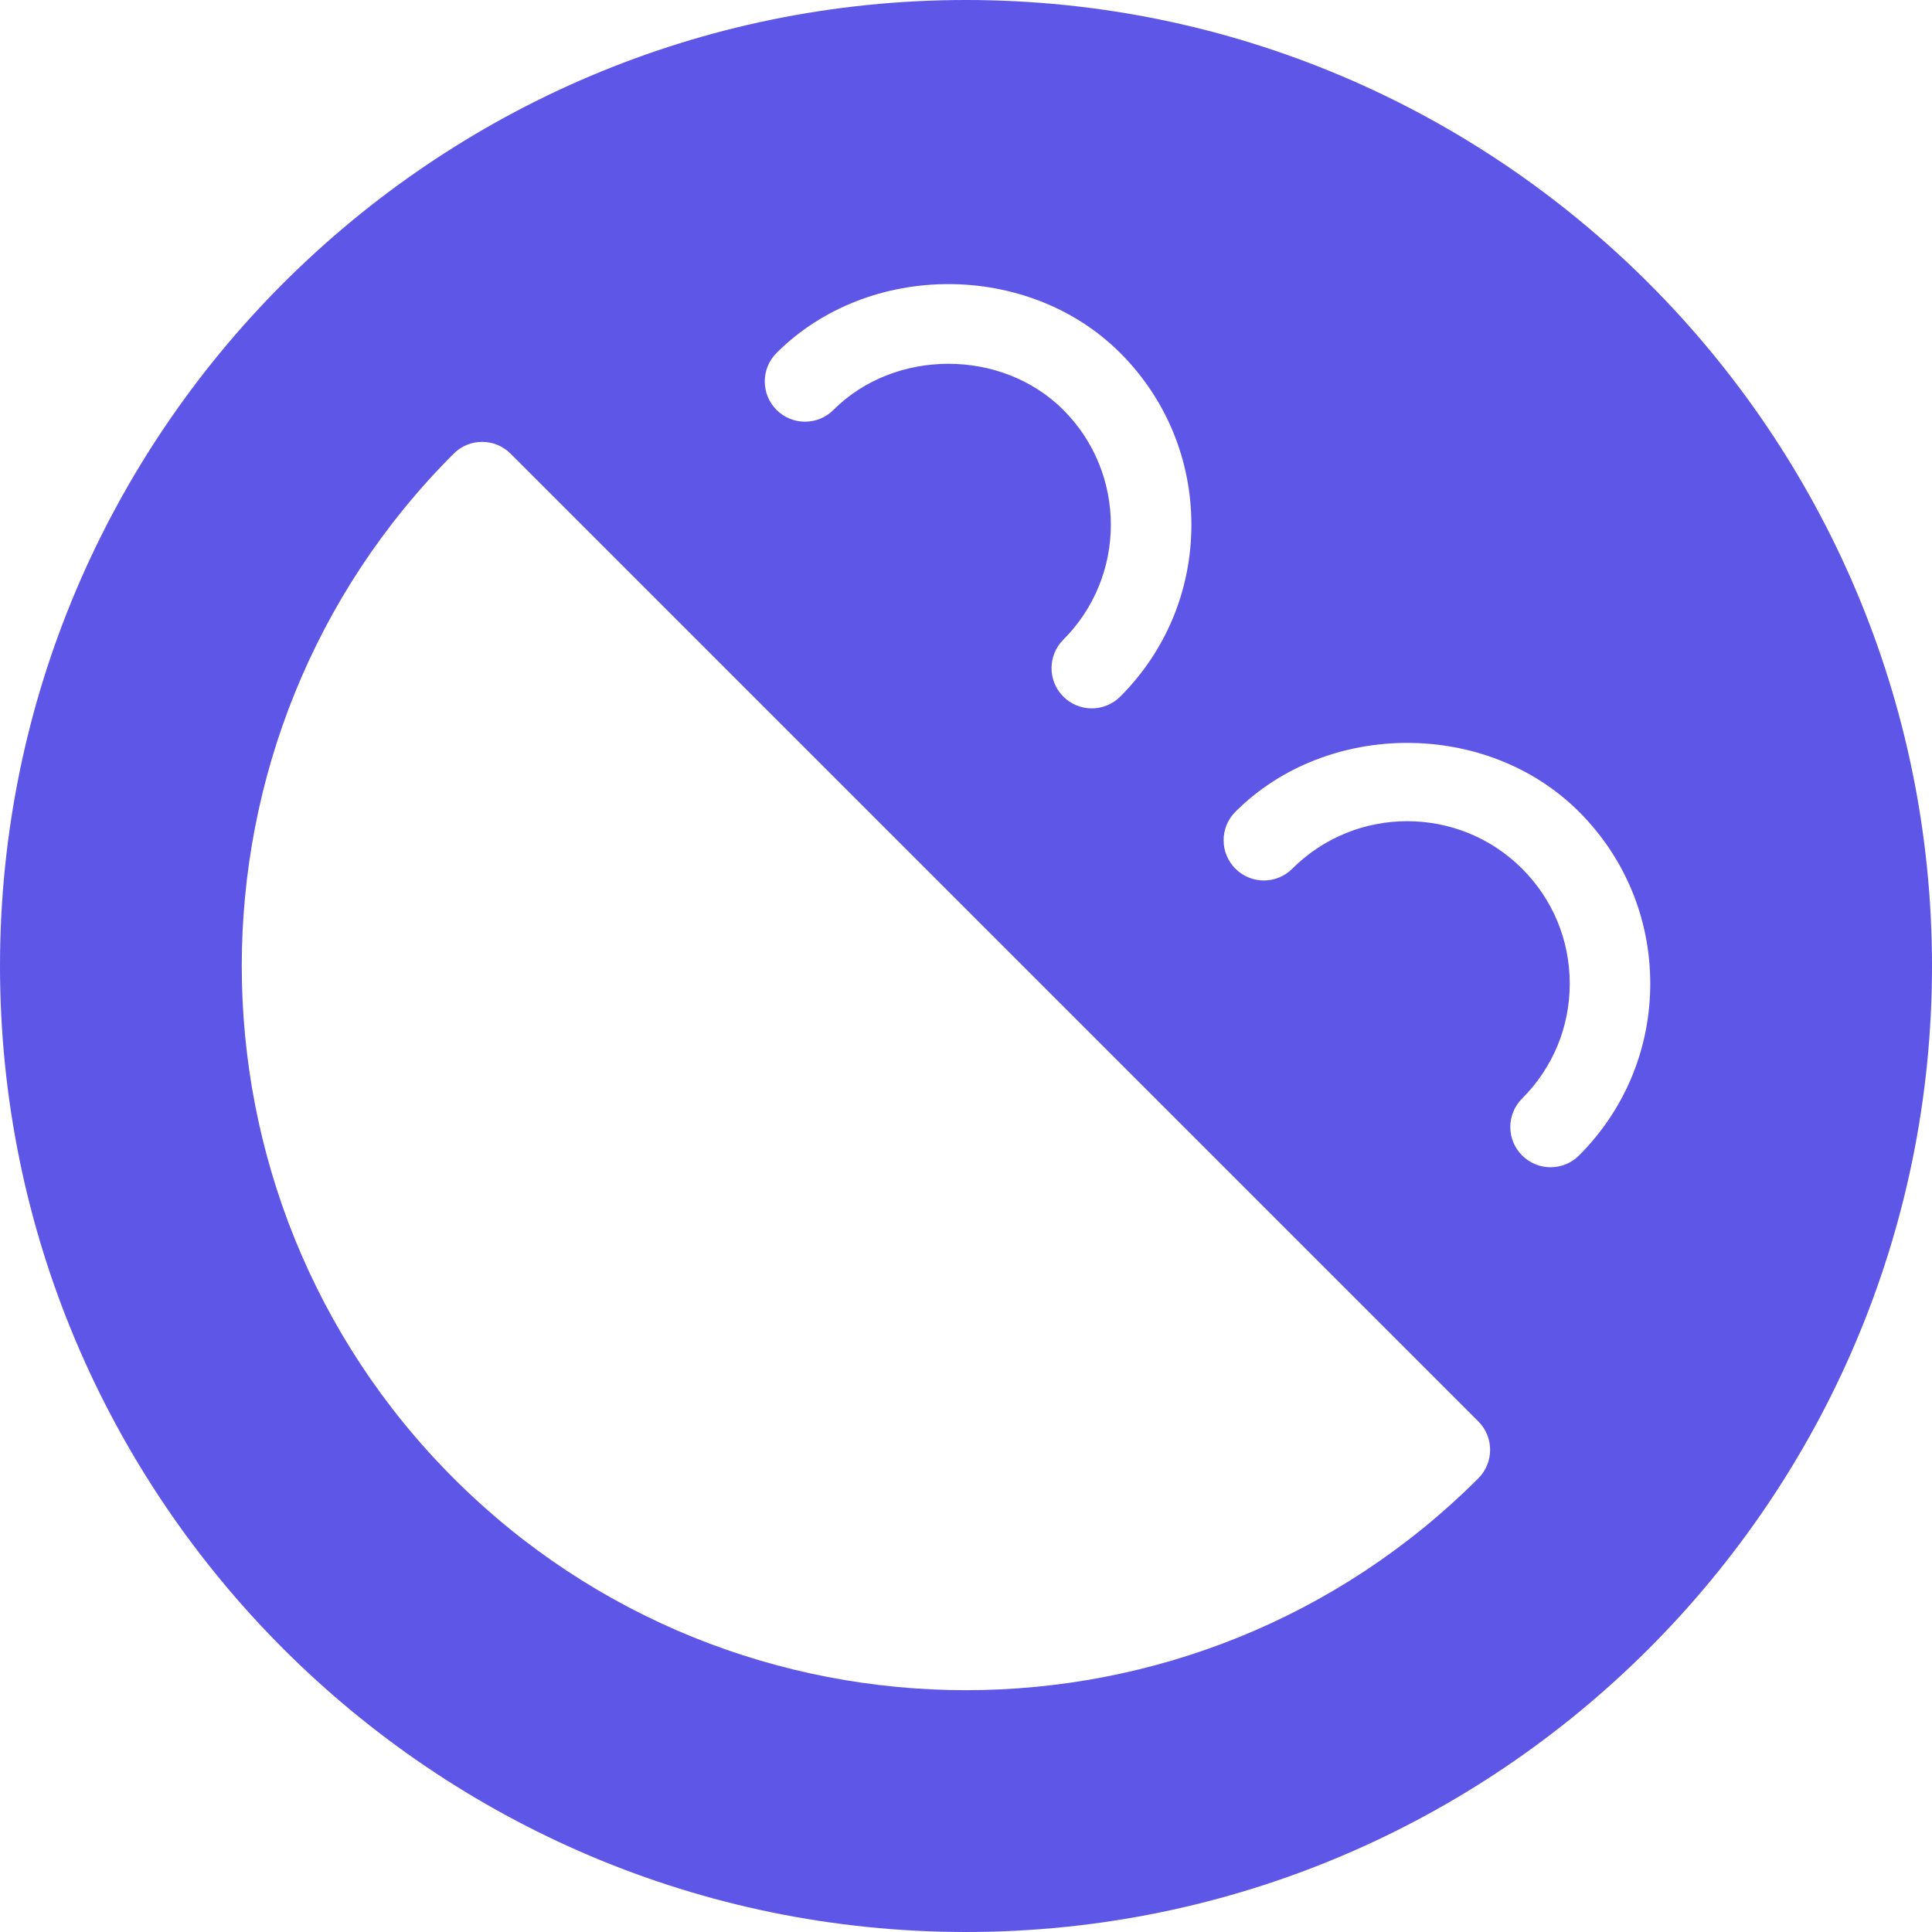 <?xml version="1.0"?>
<svg xmlns="http://www.w3.org/2000/svg" xmlns:xlink="http://www.w3.org/1999/xlink" xmlns:svgjs="http://svgjs.com/svgjs" version="1.1" width="512" height="512" x="0" y="0" viewBox="0 0 512 512" style="enable-background:new 0 0 512 512" xml:space="preserve" class=""><g>
<g xmlns="http://www.w3.org/2000/svg">
	<g>
		<path d="M256,0C114.833,0,0,114.833,0,256s114.833,256,256,256s256-114.833,256-256S397.167,0,256,0z M205.792,93.542    c24.333-24.333,66.75-24.333,91.083,0c12.167,12.167,18.854,28.333,18.854,45.542c0,17.188-6.688,33.354-18.854,45.521    c-2.083,2.083-4.813,3.125-7.542,3.125c-2.729,0-5.458-1.042-7.541-3.125c-4.167-4.167-4.167-10.917,0-15.083    c16.792-16.792,16.792-44.104,0-60.896c-16.292-16.292-44.625-16.292-60.917,0c-4.167,4.167-10.917,4.167-15.083,0    C201.625,104.458,201.625,97.708,205.792,93.542z M391.771,391.771c-37.438,37.438-86.604,56.146-135.771,56.146    s-98.333-18.708-135.771-56.146c-74.875-74.854-74.875-196.688,0-271.542c4.167-4.167,10.917-4.167,15.083,0l256.458,256.458    C395.938,380.854,395.938,387.604,391.771,391.771z M418.458,306.208c-2.083,2.083-4.813,3.125-7.542,3.125    s-5.458-1.042-7.542-3.125c-4.167-4.167-4.167-10.917,0-15.083c8.146-8.146,12.625-18.958,12.625-30.458    s-4.479-22.313-12.625-30.458c-16.771-16.771-44.083-16.792-60.896,0c-4.167,4.167-10.917,4.167-15.083,0    c-4.167-4.167-4.167-10.917,0-15.083c24.354-24.354,66.75-24.313,91.063,0c12.167,12.167,18.875,28.333,18.875,45.542    C437.333,277.875,430.625,294.042,418.458,306.208z" fill="#5e56e7" data-original="#000000" style="" class=""/>
	</g>
</g>
<g xmlns="http://www.w3.org/2000/svg">
</g>
<g xmlns="http://www.w3.org/2000/svg">
</g>
<g xmlns="http://www.w3.org/2000/svg">
</g>
<g xmlns="http://www.w3.org/2000/svg">
</g>
<g xmlns="http://www.w3.org/2000/svg">
</g>
<g xmlns="http://www.w3.org/2000/svg">
</g>
<g xmlns="http://www.w3.org/2000/svg">
</g>
<g xmlns="http://www.w3.org/2000/svg">
</g>
<g xmlns="http://www.w3.org/2000/svg">
</g>
<g xmlns="http://www.w3.org/2000/svg">
</g>
<g xmlns="http://www.w3.org/2000/svg">
</g>
<g xmlns="http://www.w3.org/2000/svg">
</g>
<g xmlns="http://www.w3.org/2000/svg">
</g>
<g xmlns="http://www.w3.org/2000/svg">
</g>
<g xmlns="http://www.w3.org/2000/svg">
</g>
</g></svg>
